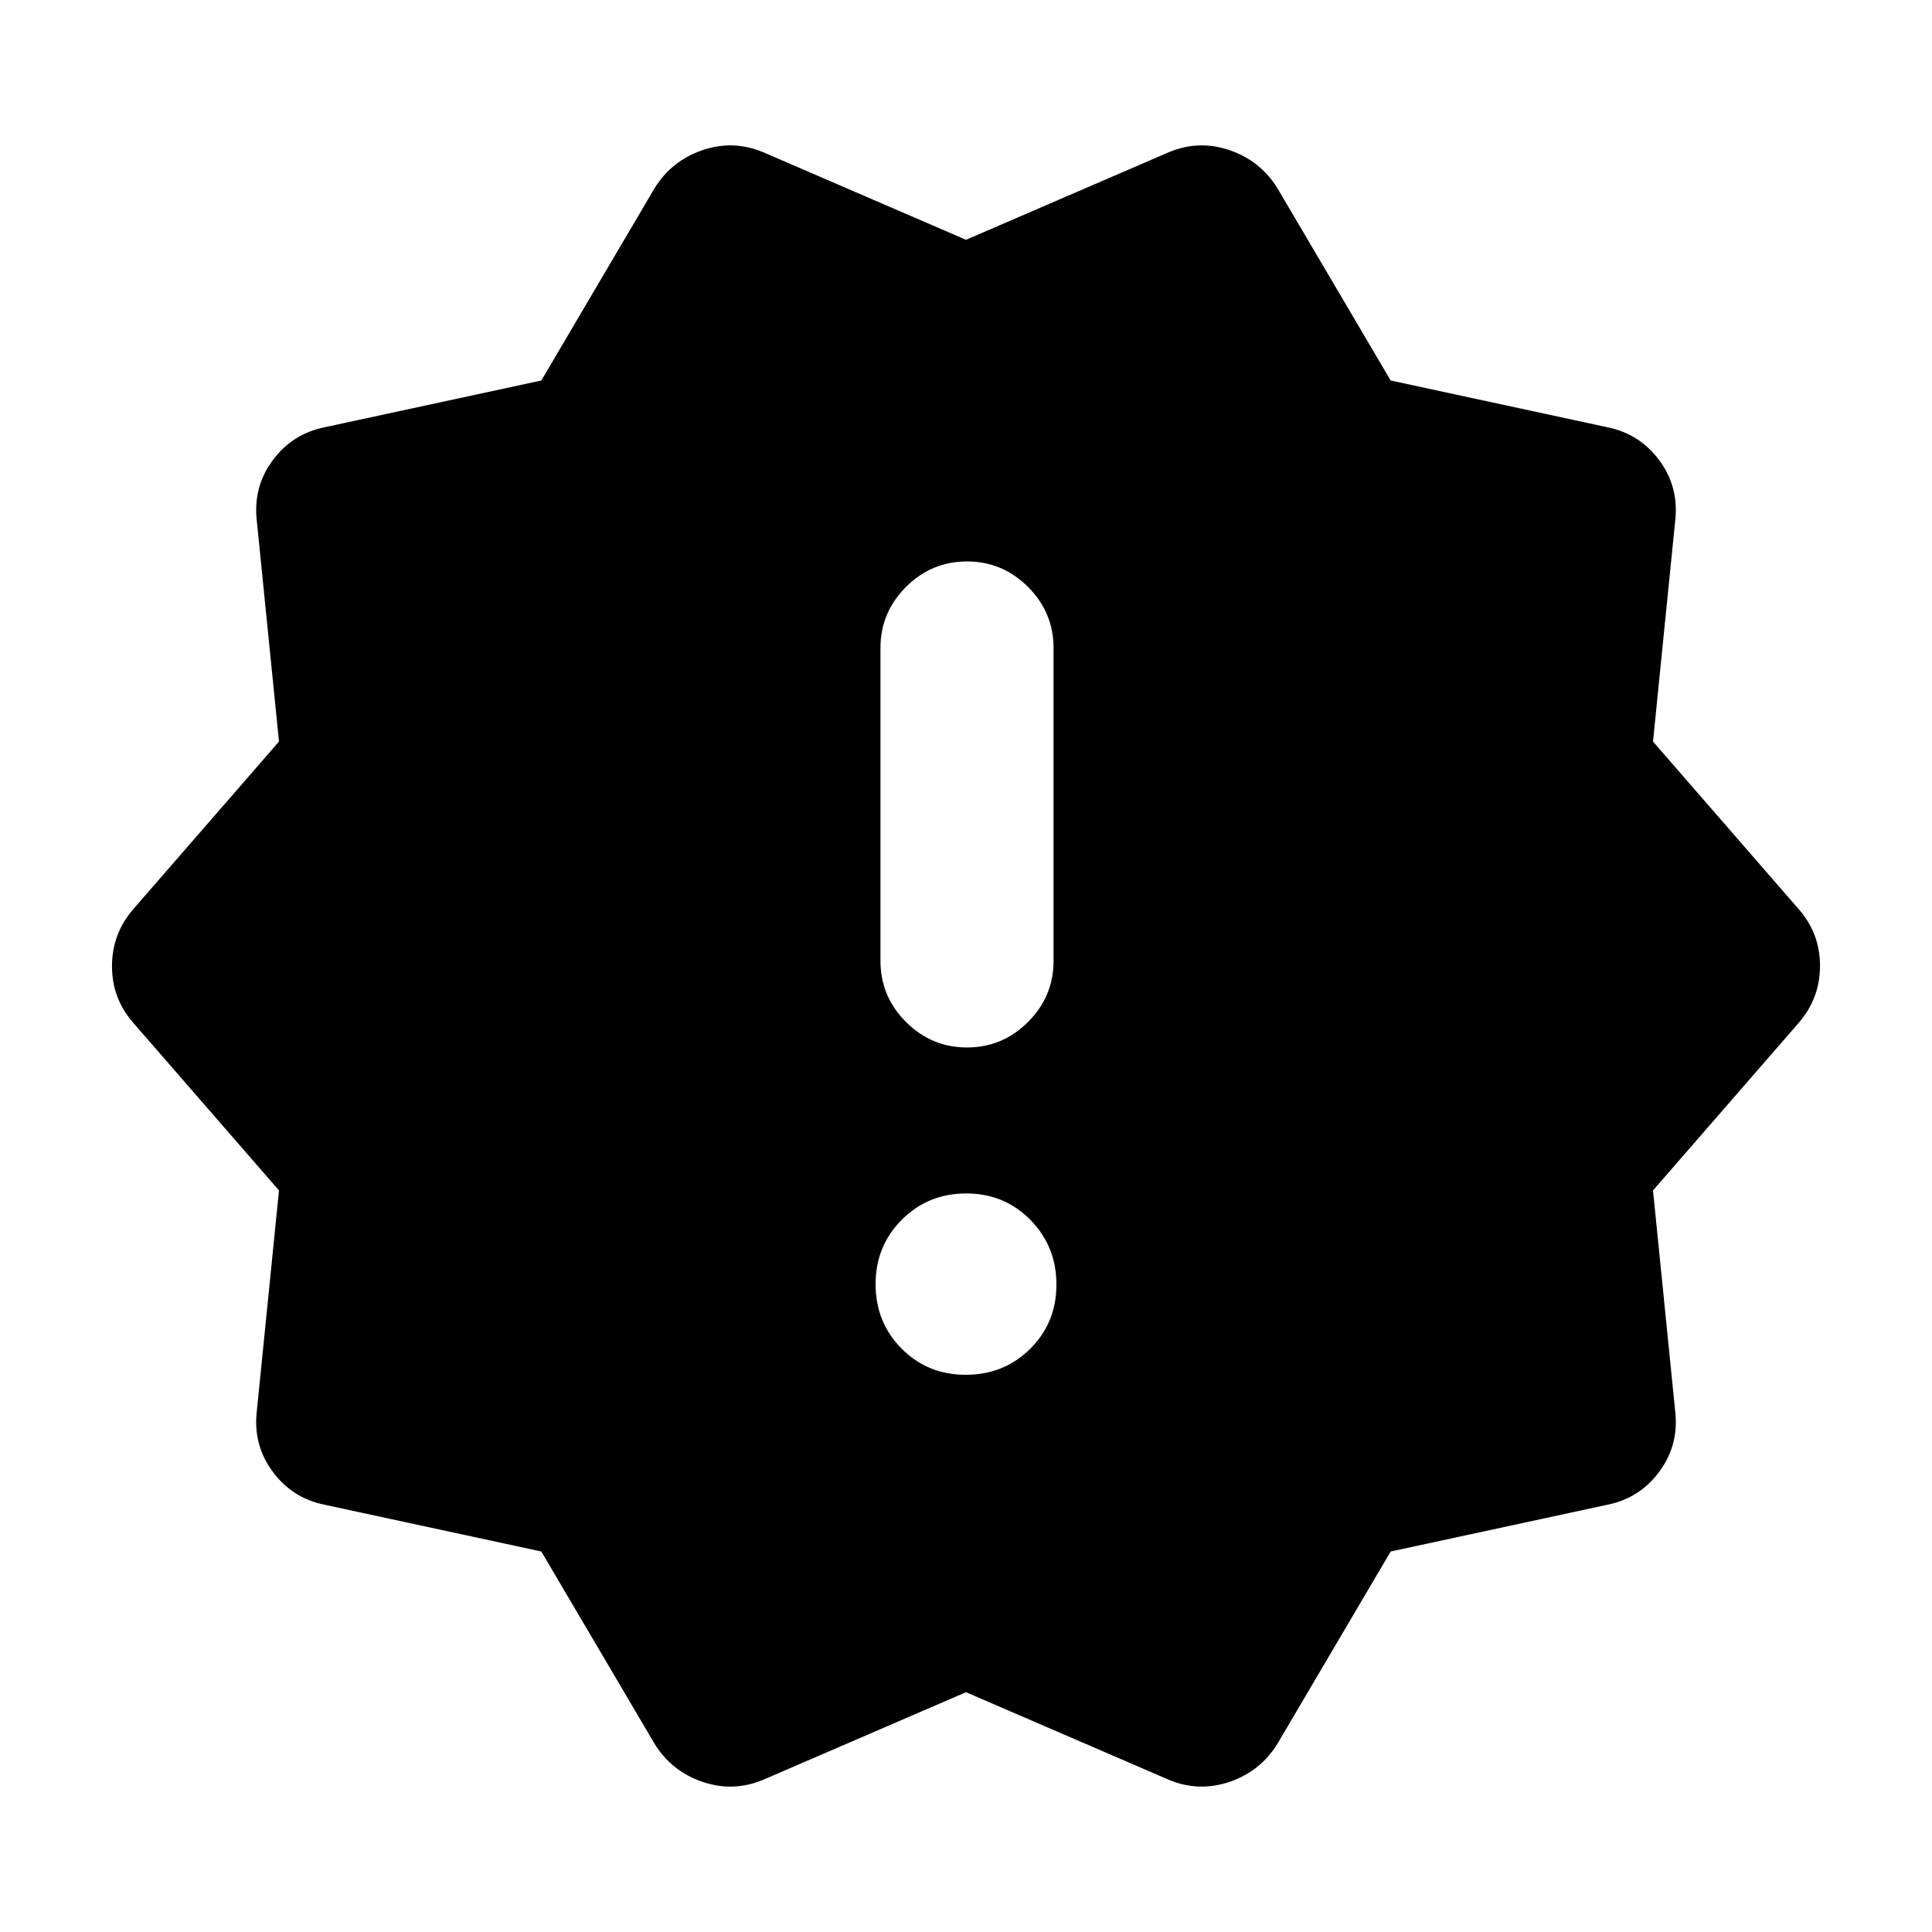 <svg xmlns="http://www.w3.org/2000/svg" height="24" viewBox="0 -960 960 960" width="24"><path d="m325.26-93.52-56.28-95.55-107.81-23.26q-16-3.26-25.77-16.54t-7.77-30.15l11-109.46-72.54-83.43q-10.44-12.01-10.44-28 0-16 10.44-28.18l72.54-83.43-11-109.46q-2-16.87 7.77-30.15 9.77-13.28 25.77-16.54l107.81-23.26 56.28-95.55q8.46-13.67 23.74-18.89 15.28-5.22 30.2 1L480-840.85l100.8-43.52q14.92-6.22 30.2-1t23.74 18.89l56.28 95.55 107.81 23.26q16 3.26 25.77 16.54t7.77 30.15l-11 109.46 72.54 83.43q10.44 12.01 10.44 28 0 16-10.44 28.18l-72.54 83.43 11 109.46q2 16.87-7.77 30.15-9.77 13.28-25.77 16.54l-107.81 23.26-56.28 95.55Q626.28-79.85 611-74.63q-15.28 5.22-30.2-1L480-119.15 379.2-75.63q-14.92 6.22-30.2 1t-23.74-18.89Zm154.63-183.35q18.98 0 32.01-12.93 13.03-12.92 13.03-31.9 0-18.97-12.92-32.13-12.93-13.15-31.9-13.15-18.98 0-32.01 13.05-13.03 13.05-13.03 32.02 0 18.98 12.92 32.01 12.93 13.03 31.9 13.03Zm.61-162.65q17.65 0 30.33-12.68 12.67-12.67 12.67-30.32v-155.5q0-17.65-12.67-30.33-12.68-12.67-30.33-12.67t-30.33 12.67q-12.67 12.68-12.67 30.33v155.5q0 17.65 12.67 30.32 12.68 12.68 30.33 12.68Z"/></svg>
